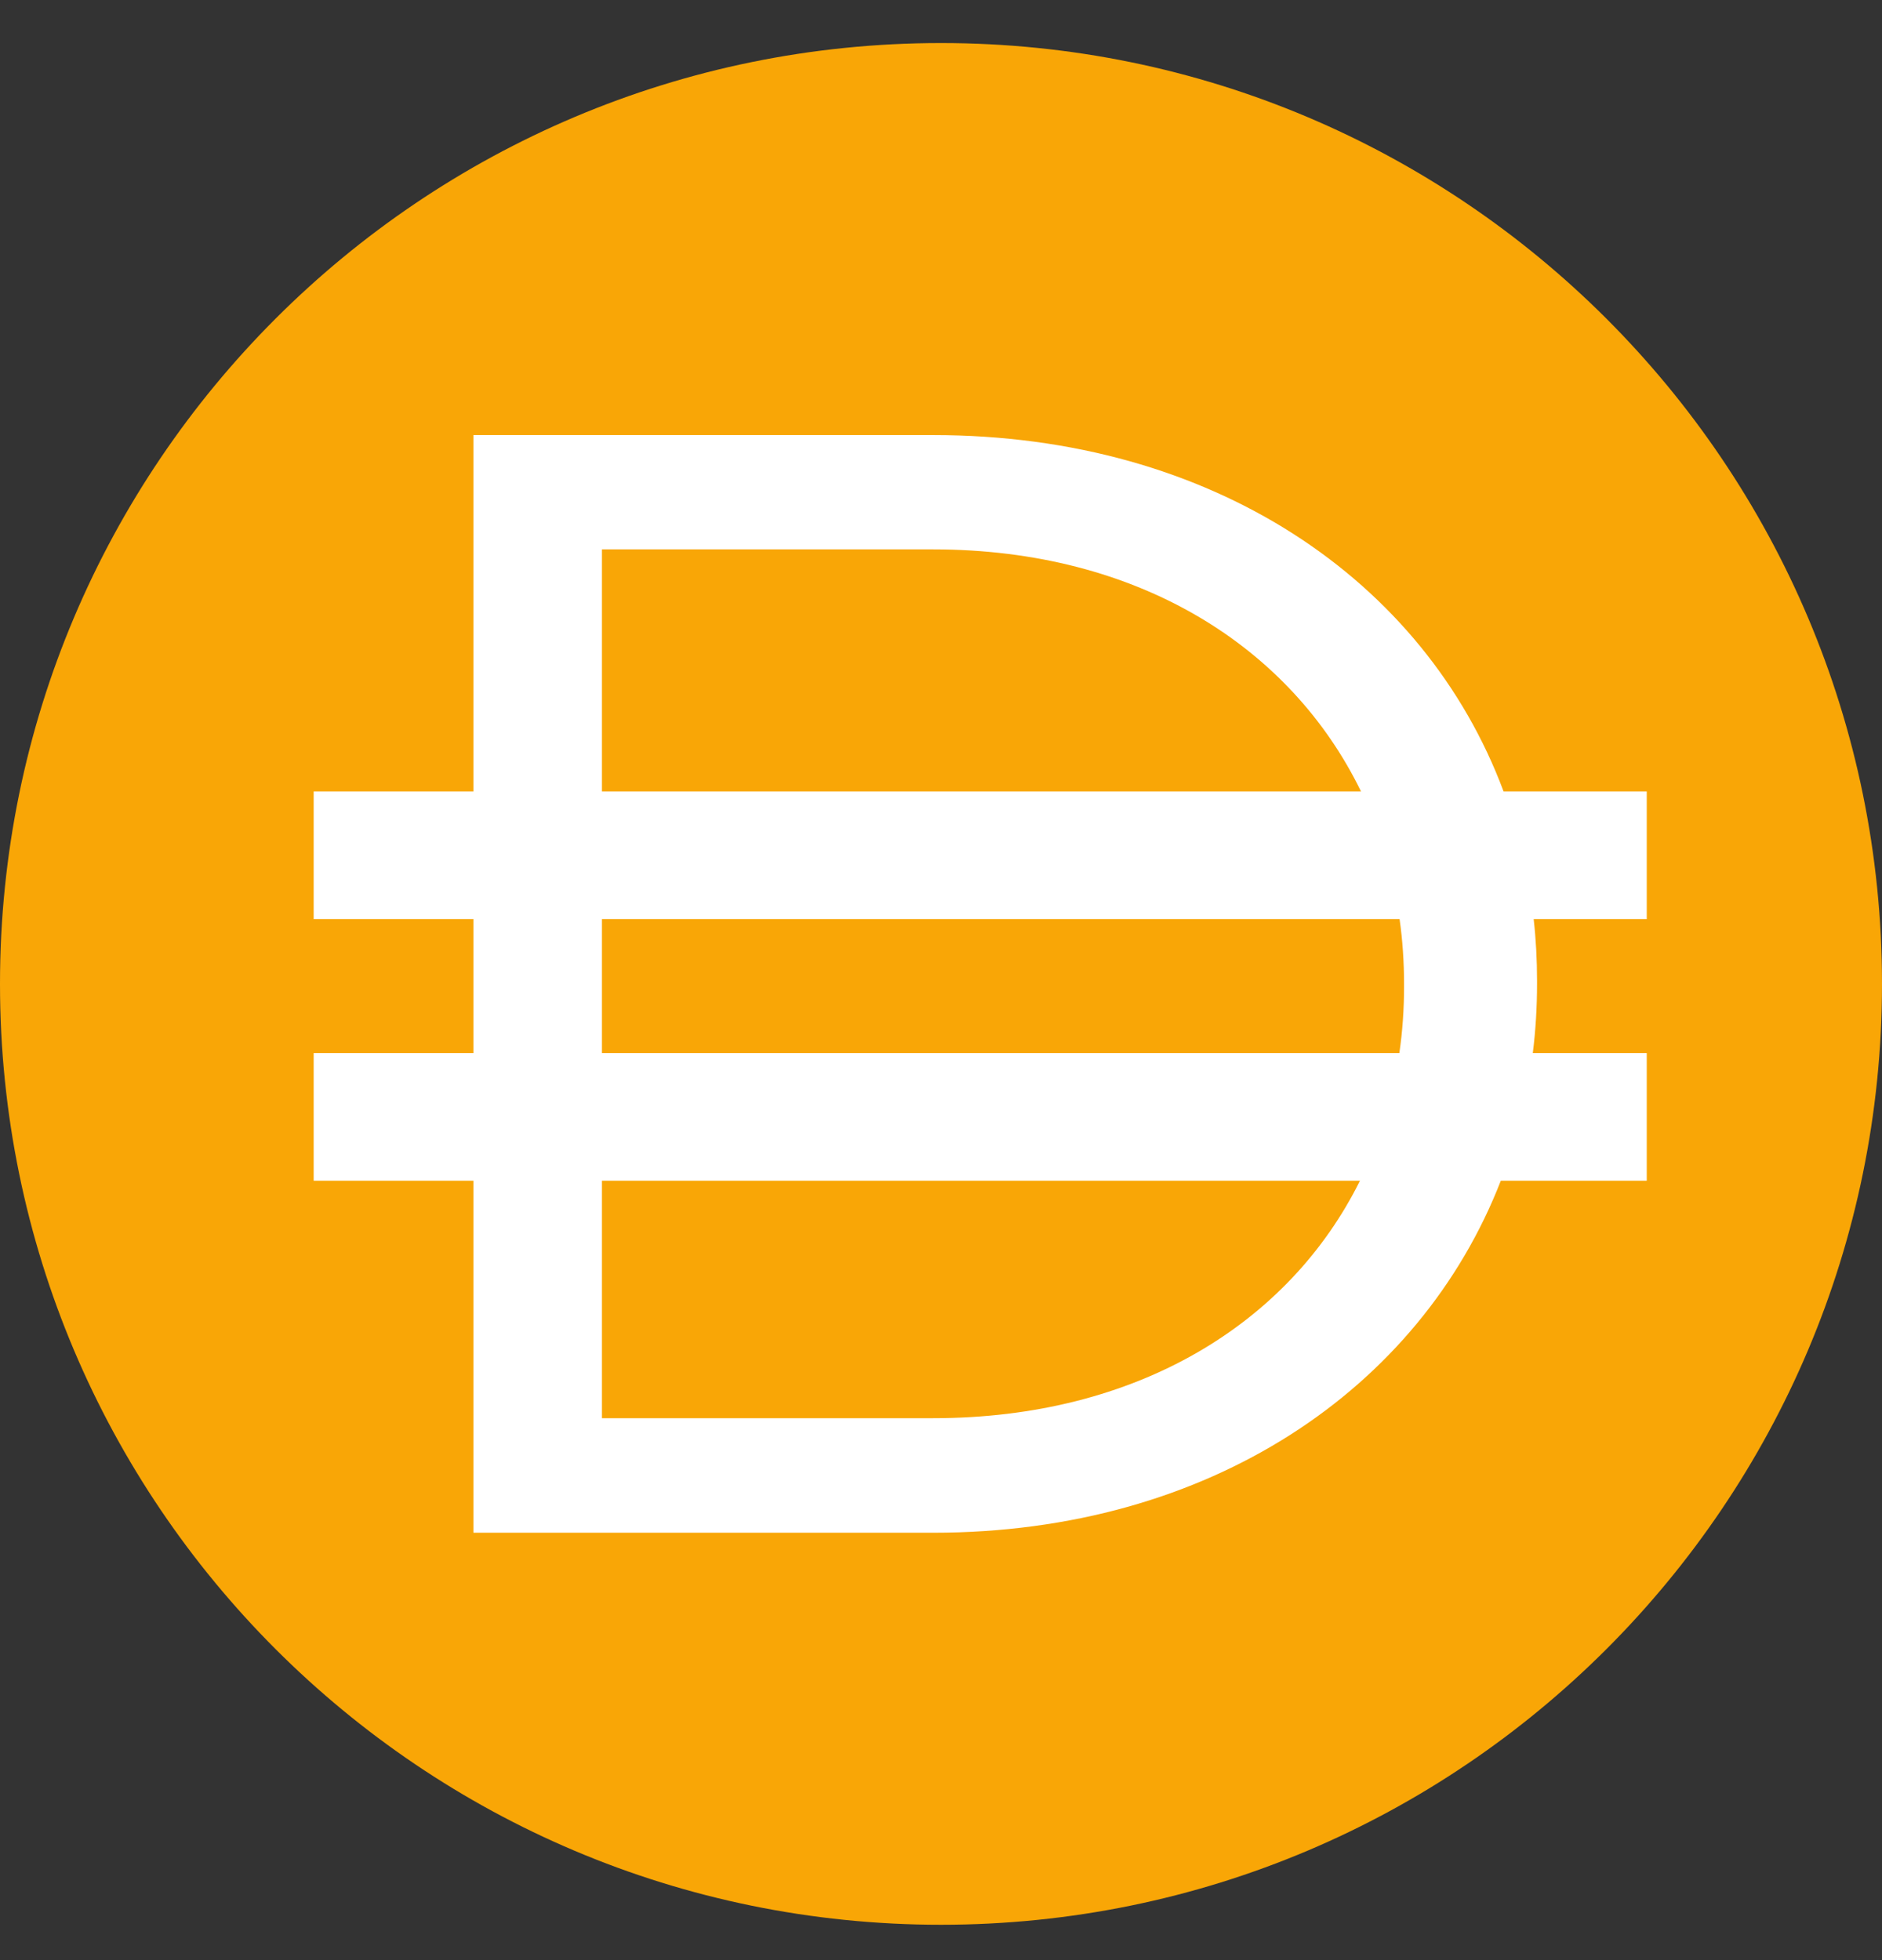 <svg width="24" height="25" viewBox="0 0 24 25" fill="none" xmlns="http://www.w3.org/2000/svg">
<rect x="0" y="0" width="24" height="25" fill="#333333" stroke="none"/>
<path d="M12 24.549C18.627 24.549 24 19.176 24 12.549C24 5.921 18.627 0.549 12 0.549C5.373 0.549 7.62939e-06 5.921 7.62939e-06 12.549C7.62939e-06 19.176 5.373 24.549 12 24.549Z" fill="#F9A606"/>
<path fill-rule="evenodd" clip-rule="evenodd" d="M6.037 5.549H11.899C15.465 5.549 18.168 7.4 19.174 10.094H21V11.722H19.558C19.587 11.979 19.601 12.241 19.601 12.508V12.548C19.601 12.847 19.583 13.142 19.547 13.431H21V15.059H19.139C18.107 17.715 15.425 19.549 11.899 19.549H6.037V15.059H4V13.431H6.037V11.722H4V10.094H6.037V5.549ZM7.676 15.059V18.088H11.899C14.506 18.088 16.442 16.875 17.343 15.059H7.676ZM17.845 13.431H7.676V11.722H17.848C17.886 11.991 17.905 12.267 17.905 12.548V12.588C17.905 12.875 17.885 13.157 17.845 13.431ZM11.899 7.007C14.518 7.007 16.46 8.252 17.356 10.094H7.676V7.007H11.899Z" fill="white"/>
</svg>
